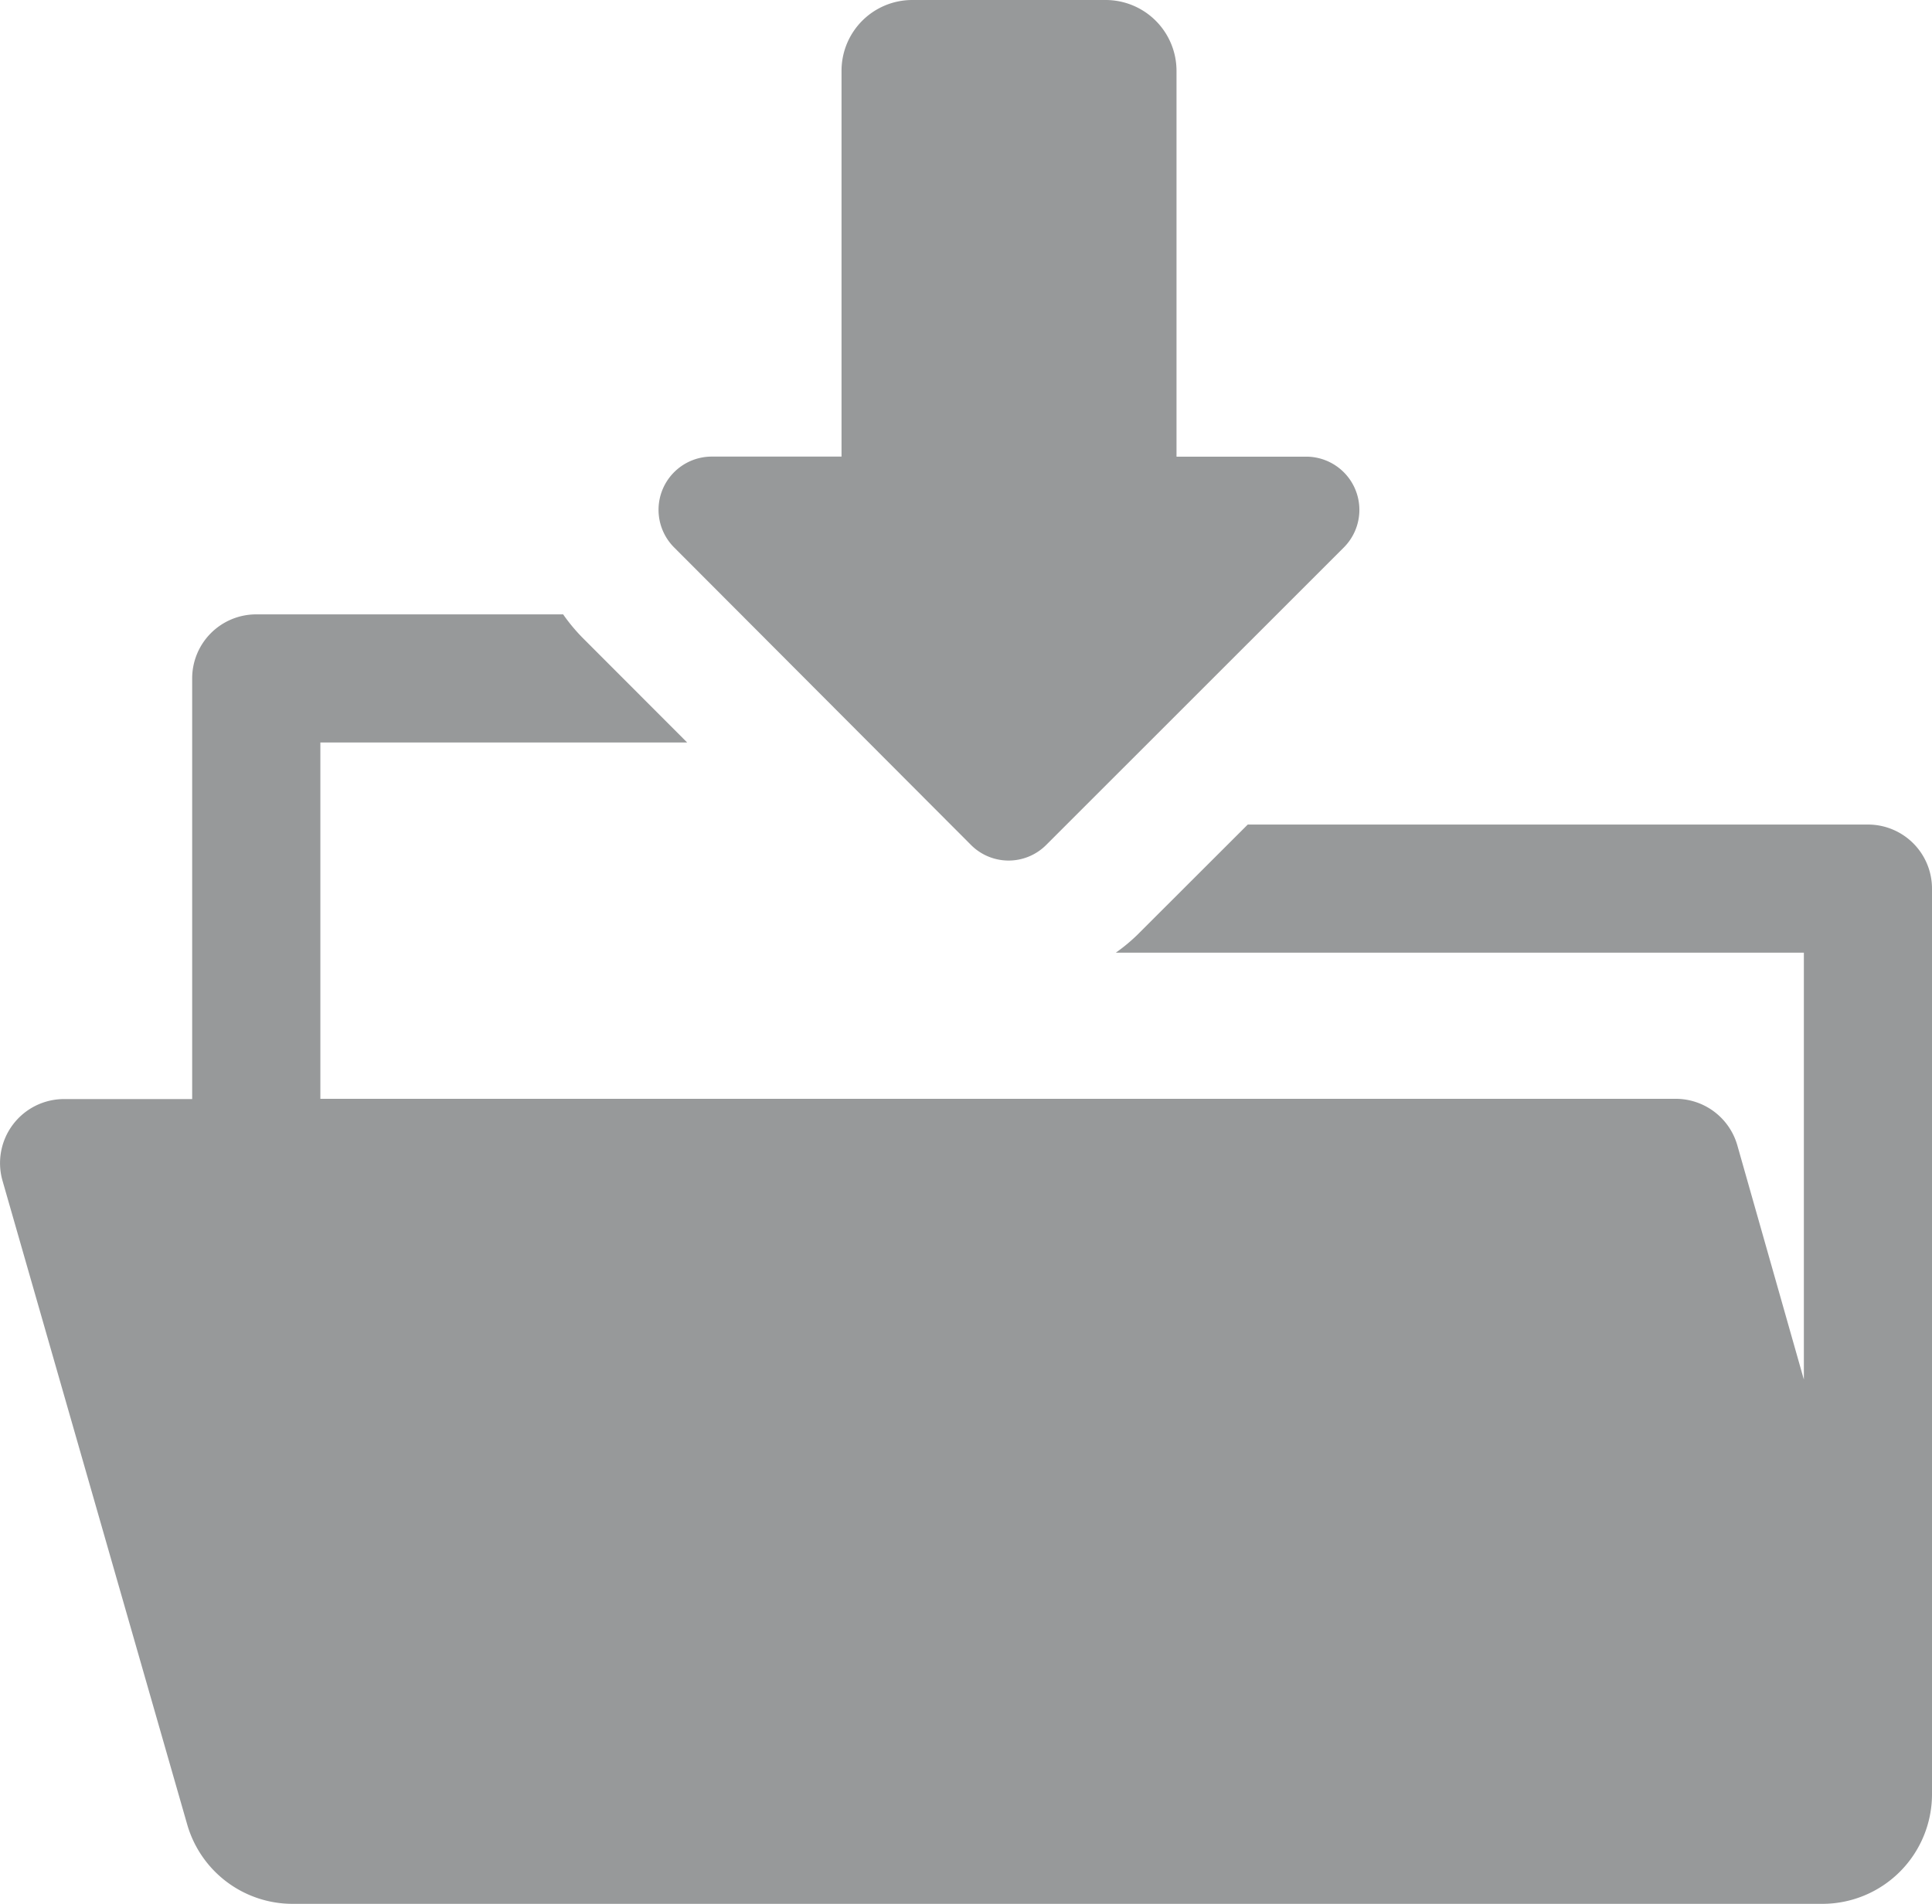 <svg xmlns="http://www.w3.org/2000/svg" viewBox="0 0 31.076 30.624"><defs><style>.cls-1{fill:#97999a}</style></defs><g id="Group_453" data-name="Group 453" transform="translate(11869 -4568)"><path id="Path_160" data-name="Path 160" class="cls-1" d="M30.046 161.684h-9.975l-1.783 1.781a2.911 2.911 0 0 1-.339.28h11.067v6.867l-1.07-3.767a1.031 1.031 0 0 0-.991-.749H5.154v-5.732h5.9l-1.674-1.676a2.892 2.892 0 0 1-.321-.385H4.123a1.03 1.03 0 0 0-1.031 1.031v6.766h-2.06a1.03 1.03 0 0 0-.991 1.312l2.971 10.357a1.764 1.764 0 0 0 1.7 1.277h24.601a1.764 1.764 0 0 0 1.764-1.764v-14.567a1.03 1.03 0 0 0-1.031-1.031z" transform="translate(-11869.001 4419.58)"/><path id="Path_161" data-name="Path 161" class="cls-1" d="M170.738 17.135a.854.854 0 0 0 1.21 0l4.787-4.785a.856.856 0 0 0-.6-1.461h-2.091V4.683a1.14 1.14 0 0 0-1.14-1.14h-3.11a1.138 1.138 0 0 0-1.138 1.14v6.205h-2.093a.856.856 0 0 0-.6 1.461z" transform="translate(-12024.12 4564.457)"/></g></svg>